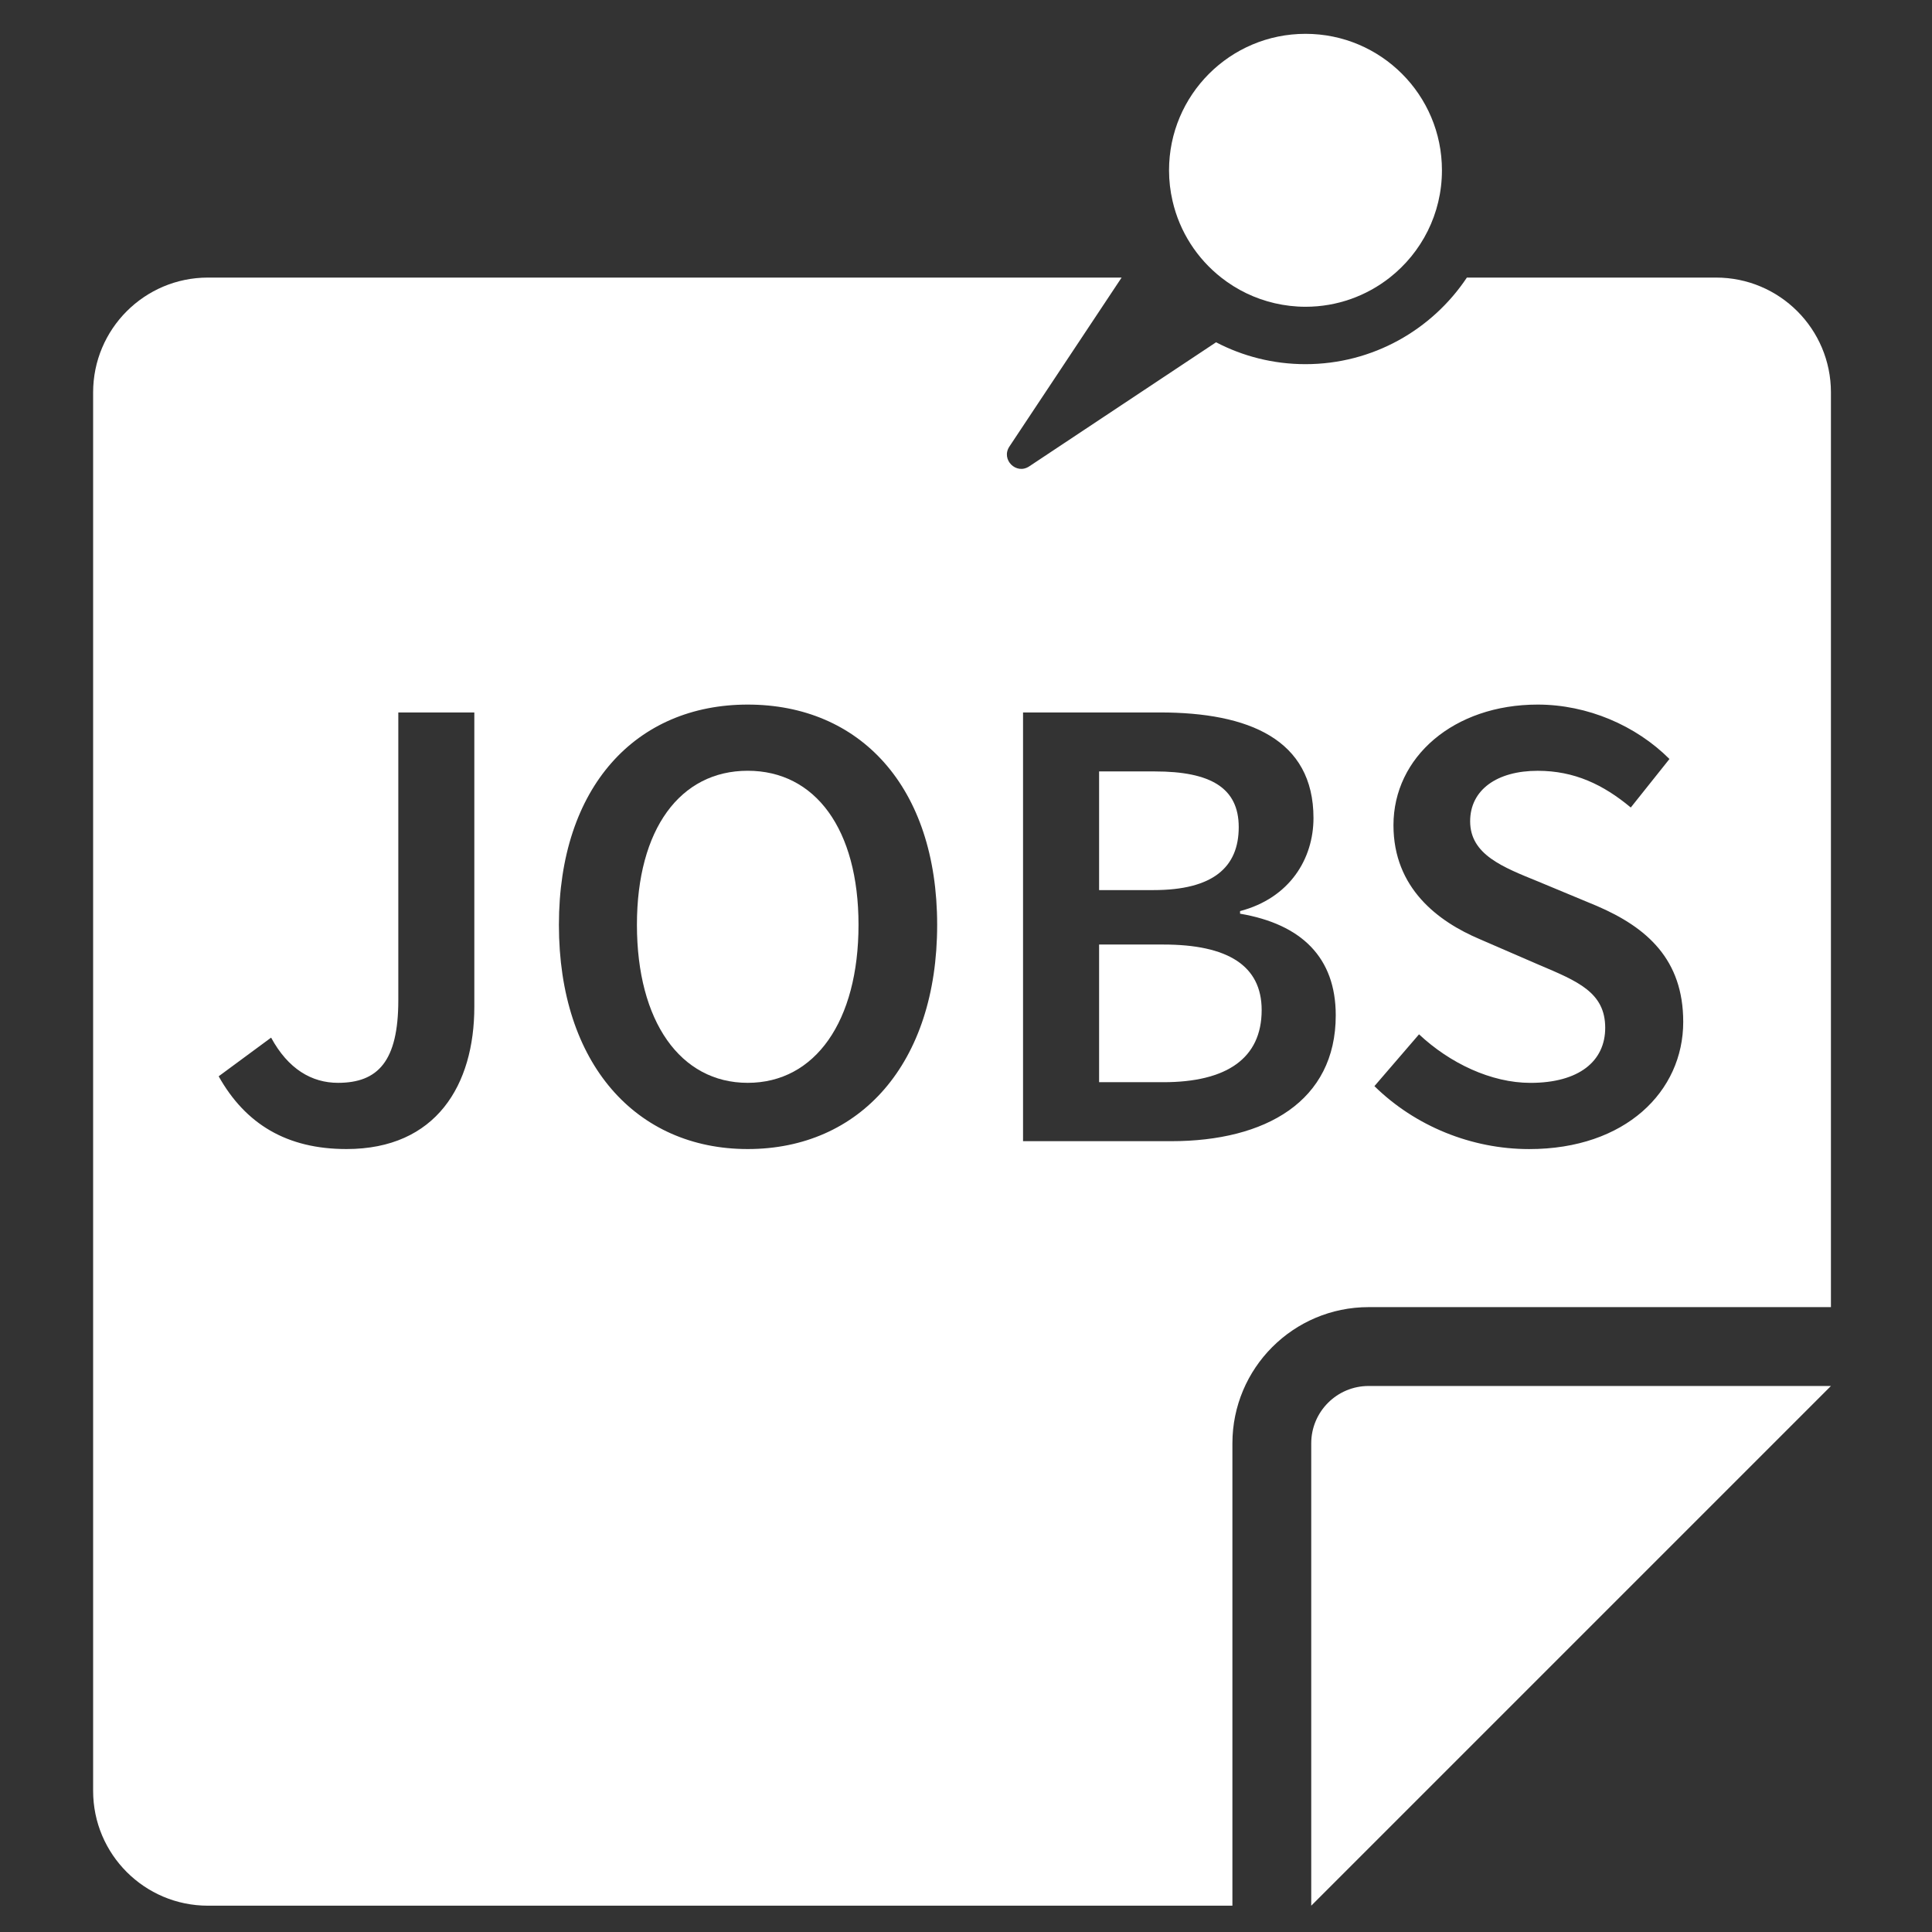 <svg width="55" height="55" viewBox="0 0 55 55" fill="none" xmlns="http://www.w3.org/2000/svg">
<rect x="0" y="0" width="55" height="55" fill="#333333" stroke="none"/>
<g clip-path="url(#clip0_264_1572)">
<path d="M35.917 28.755C35.917 27.486 34.947 26.889 33.118 26.889H31.289V30.808H33.118C34.91 30.808 35.917 30.136 35.917 28.755Z" fill="white"/>
<path d="M21.286 30.826C23.208 30.826 24.44 29.072 24.44 26.328C24.44 23.603 23.208 21.942 21.286 21.942C19.363 21.942 18.132 23.603 18.132 26.328C18.132 29.072 19.364 30.826 21.286 30.826Z" fill="white"/>
<path d="M35.264 23.547C35.264 22.427 34.462 21.961 32.875 21.961H31.289V25.339H32.838C34.536 25.339 35.264 24.686 35.264 23.547Z" fill="white"/>
<path d="M2.651 11.171V50.982C2.651 52.787 4.115 54.251 5.92 54.251H35.084V41.09C35.084 38.948 36.82 37.211 38.962 37.211H52.123V11.171C52.123 9.366 50.66 7.902 48.854 7.902H41.759C40.769 9.387 39.079 10.367 37.164 10.367C36.247 10.367 35.381 10.142 34.619 9.744L29.299 13.277C28.929 13.523 28.49 13.083 28.735 12.713L31.93 7.902H5.92C4.115 7.902 2.651 9.366 2.651 11.171ZM43.812 27.467L42.132 26.739C40.938 26.235 39.669 25.284 39.669 23.492C39.669 21.551 41.386 20.058 43.775 20.058C45.193 20.058 46.574 20.655 47.526 21.607L46.425 22.988C45.641 22.335 44.82 21.943 43.775 21.943C42.617 21.943 41.852 22.484 41.852 23.38C41.852 24.332 42.785 24.686 43.793 25.097L45.454 25.788C46.891 26.404 47.918 27.318 47.918 29.091C47.918 31.069 46.275 32.712 43.532 32.712C41.89 32.712 40.285 32.058 39.127 30.92L40.397 29.445C41.274 30.267 42.45 30.827 43.569 30.827C44.95 30.827 45.697 30.211 45.697 29.259C45.697 28.251 44.913 27.934 43.812 27.467ZM29.124 20.282H33.025C35.544 20.282 37.392 21.047 37.392 23.287C37.392 24.444 36.72 25.564 35.302 25.937V26.011C37.056 26.31 38.026 27.262 38.026 28.904C38.026 31.349 36.03 32.487 33.342 32.487H29.124L29.124 20.282ZM21.286 20.058C24.477 20.058 26.679 22.391 26.679 26.329C26.679 30.285 24.477 32.711 21.286 32.711C18.113 32.711 15.911 30.285 15.911 26.329C15.911 22.391 18.113 20.058 21.286 20.058ZM7.718 29.539C8.203 30.434 8.875 30.826 9.622 30.826C10.76 30.826 11.339 30.21 11.339 28.475V20.282H13.503V28.661C13.503 30.882 12.421 32.711 9.864 32.711C8.166 32.711 6.99 32.002 6.225 30.64L7.718 29.539Z" fill="white"/>
<path d="M38.962 39.456C38.06 39.456 37.328 40.188 37.328 41.09V53.196V54.251L52.123 39.456H51.287H38.962Z" fill="white"/>
<path d="M34.766 7.902C35.207 8.249 35.726 8.503 36.292 8.633C36.572 8.697 36.864 8.733 37.165 8.733C38.07 8.733 38.903 8.422 39.564 7.902C40.468 7.191 41.049 6.088 41.049 4.848C41.05 2.702 39.31 0.963 37.165 0.963C35.019 0.963 33.28 2.702 33.28 4.848C33.28 5.148 33.315 5.44 33.38 5.721C33.581 6.599 34.08 7.363 34.766 7.902Z" fill="white"/>
</g>
<defs>
<clipPath id="clip0_264_1572">
<rect width="53.288" height="53.288" fill="white" transform="translate(0.744 0.963)"/>
</clipPath>
</defs>
</svg>
